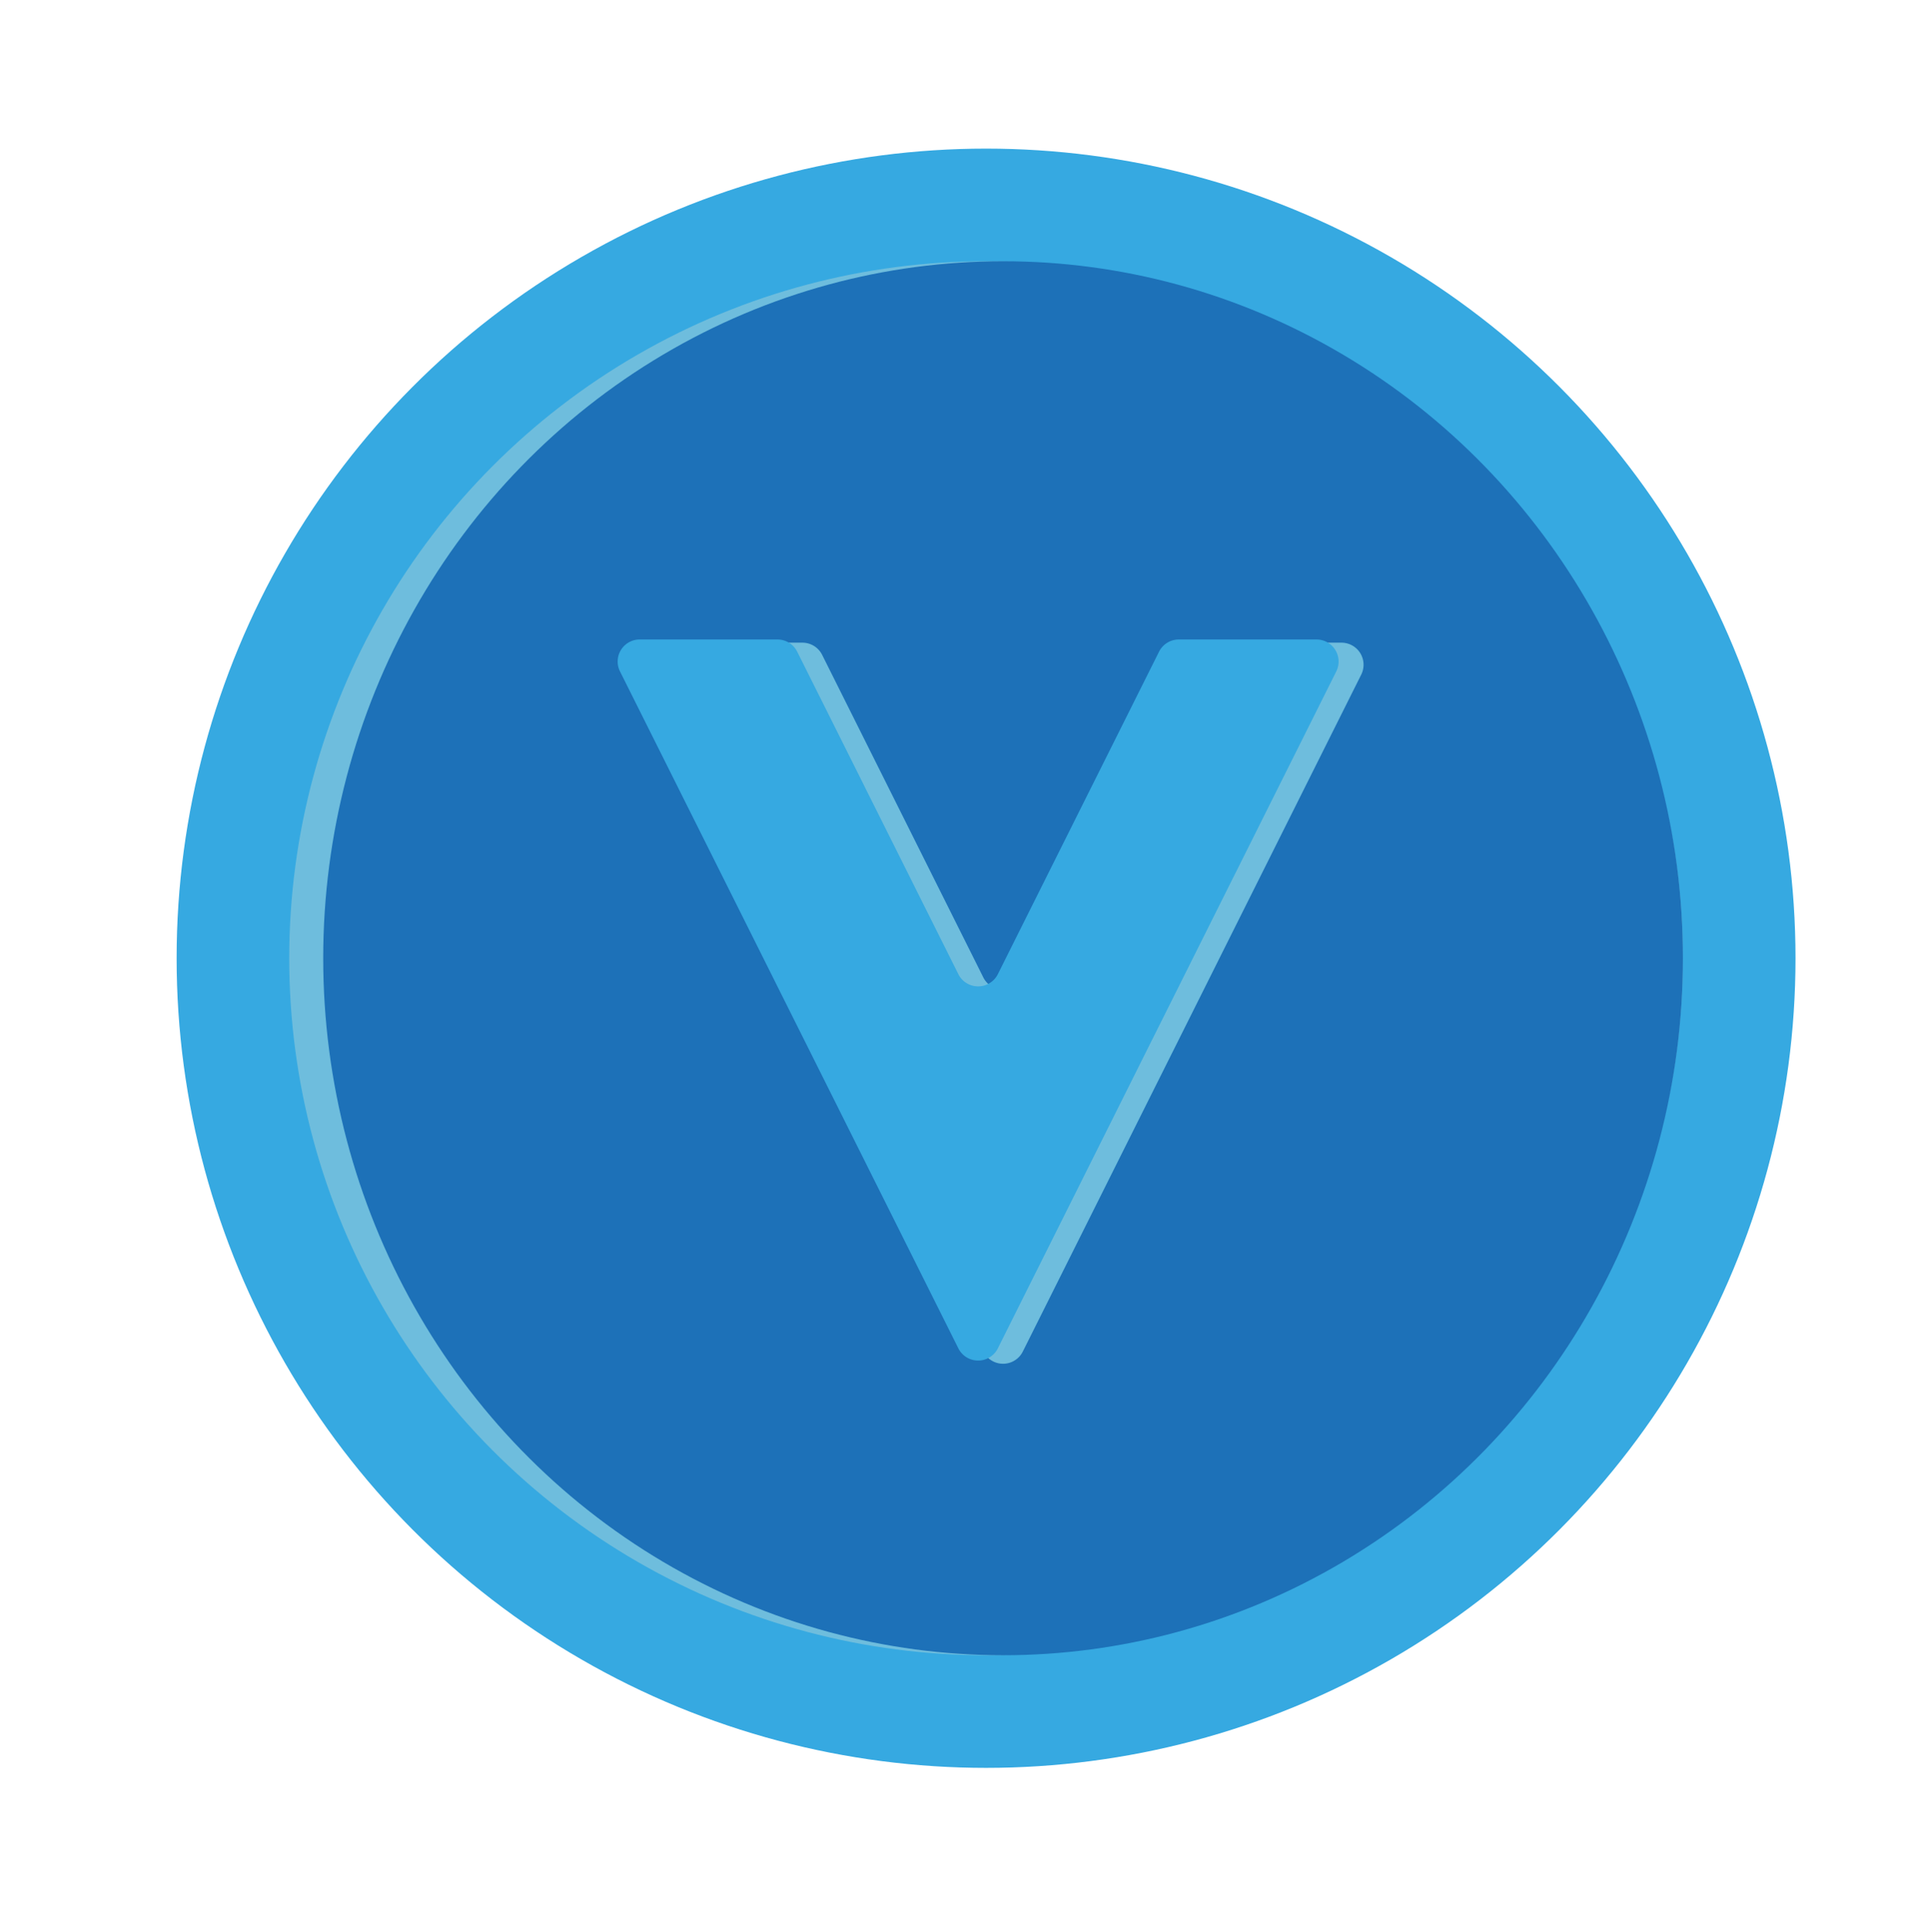 <svg id="Capa_17" data-name="Capa 17" xmlns="http://www.w3.org/2000/svg" viewBox="0 0 1463.49 1464.83"><defs><style>.cls-1{fill:#36a9e1;}.cls-2{fill:#6ebddd;}.cls-3{fill:#1d71b8;}</style></defs><circle class="cls-1" cx="747.72" cy="726.45" r="613.79"/><circle class="cls-2" cx="747.72" cy="726.45" r="528.4"/><ellipse class="cls-3" cx="760.61" cy="726.45" rx="515.52" ry="528.4"/><path class="cls-2" d="M504,487.22H608.43a16.74,16.74,0,0,1,15,9.25L745.64,741a16.74,16.74,0,0,0,29.94,0L897.82,496.47a16.73,16.73,0,0,1,15-9.25H1017.2a16.74,16.74,0,0,1,15,24.22L775.58,1024.62a16.74,16.74,0,0,1-29.94,0L489.05,511.44A16.74,16.74,0,0,1,504,487.22Z"/><path class="cls-1" d="M485.09,484.8H589.5a16.74,16.74,0,0,1,15,9.25L726.71,738.53a16.74,16.74,0,0,0,29.94,0L878.89,494.05a16.73,16.73,0,0,1,15-9.25H998.27a16.74,16.74,0,0,1,15,24.22L756.65,1022.2a16.74,16.74,0,0,1-29.94,0L470.13,509a16.74,16.74,0,0,1,15-24.22Z"/></svg>
